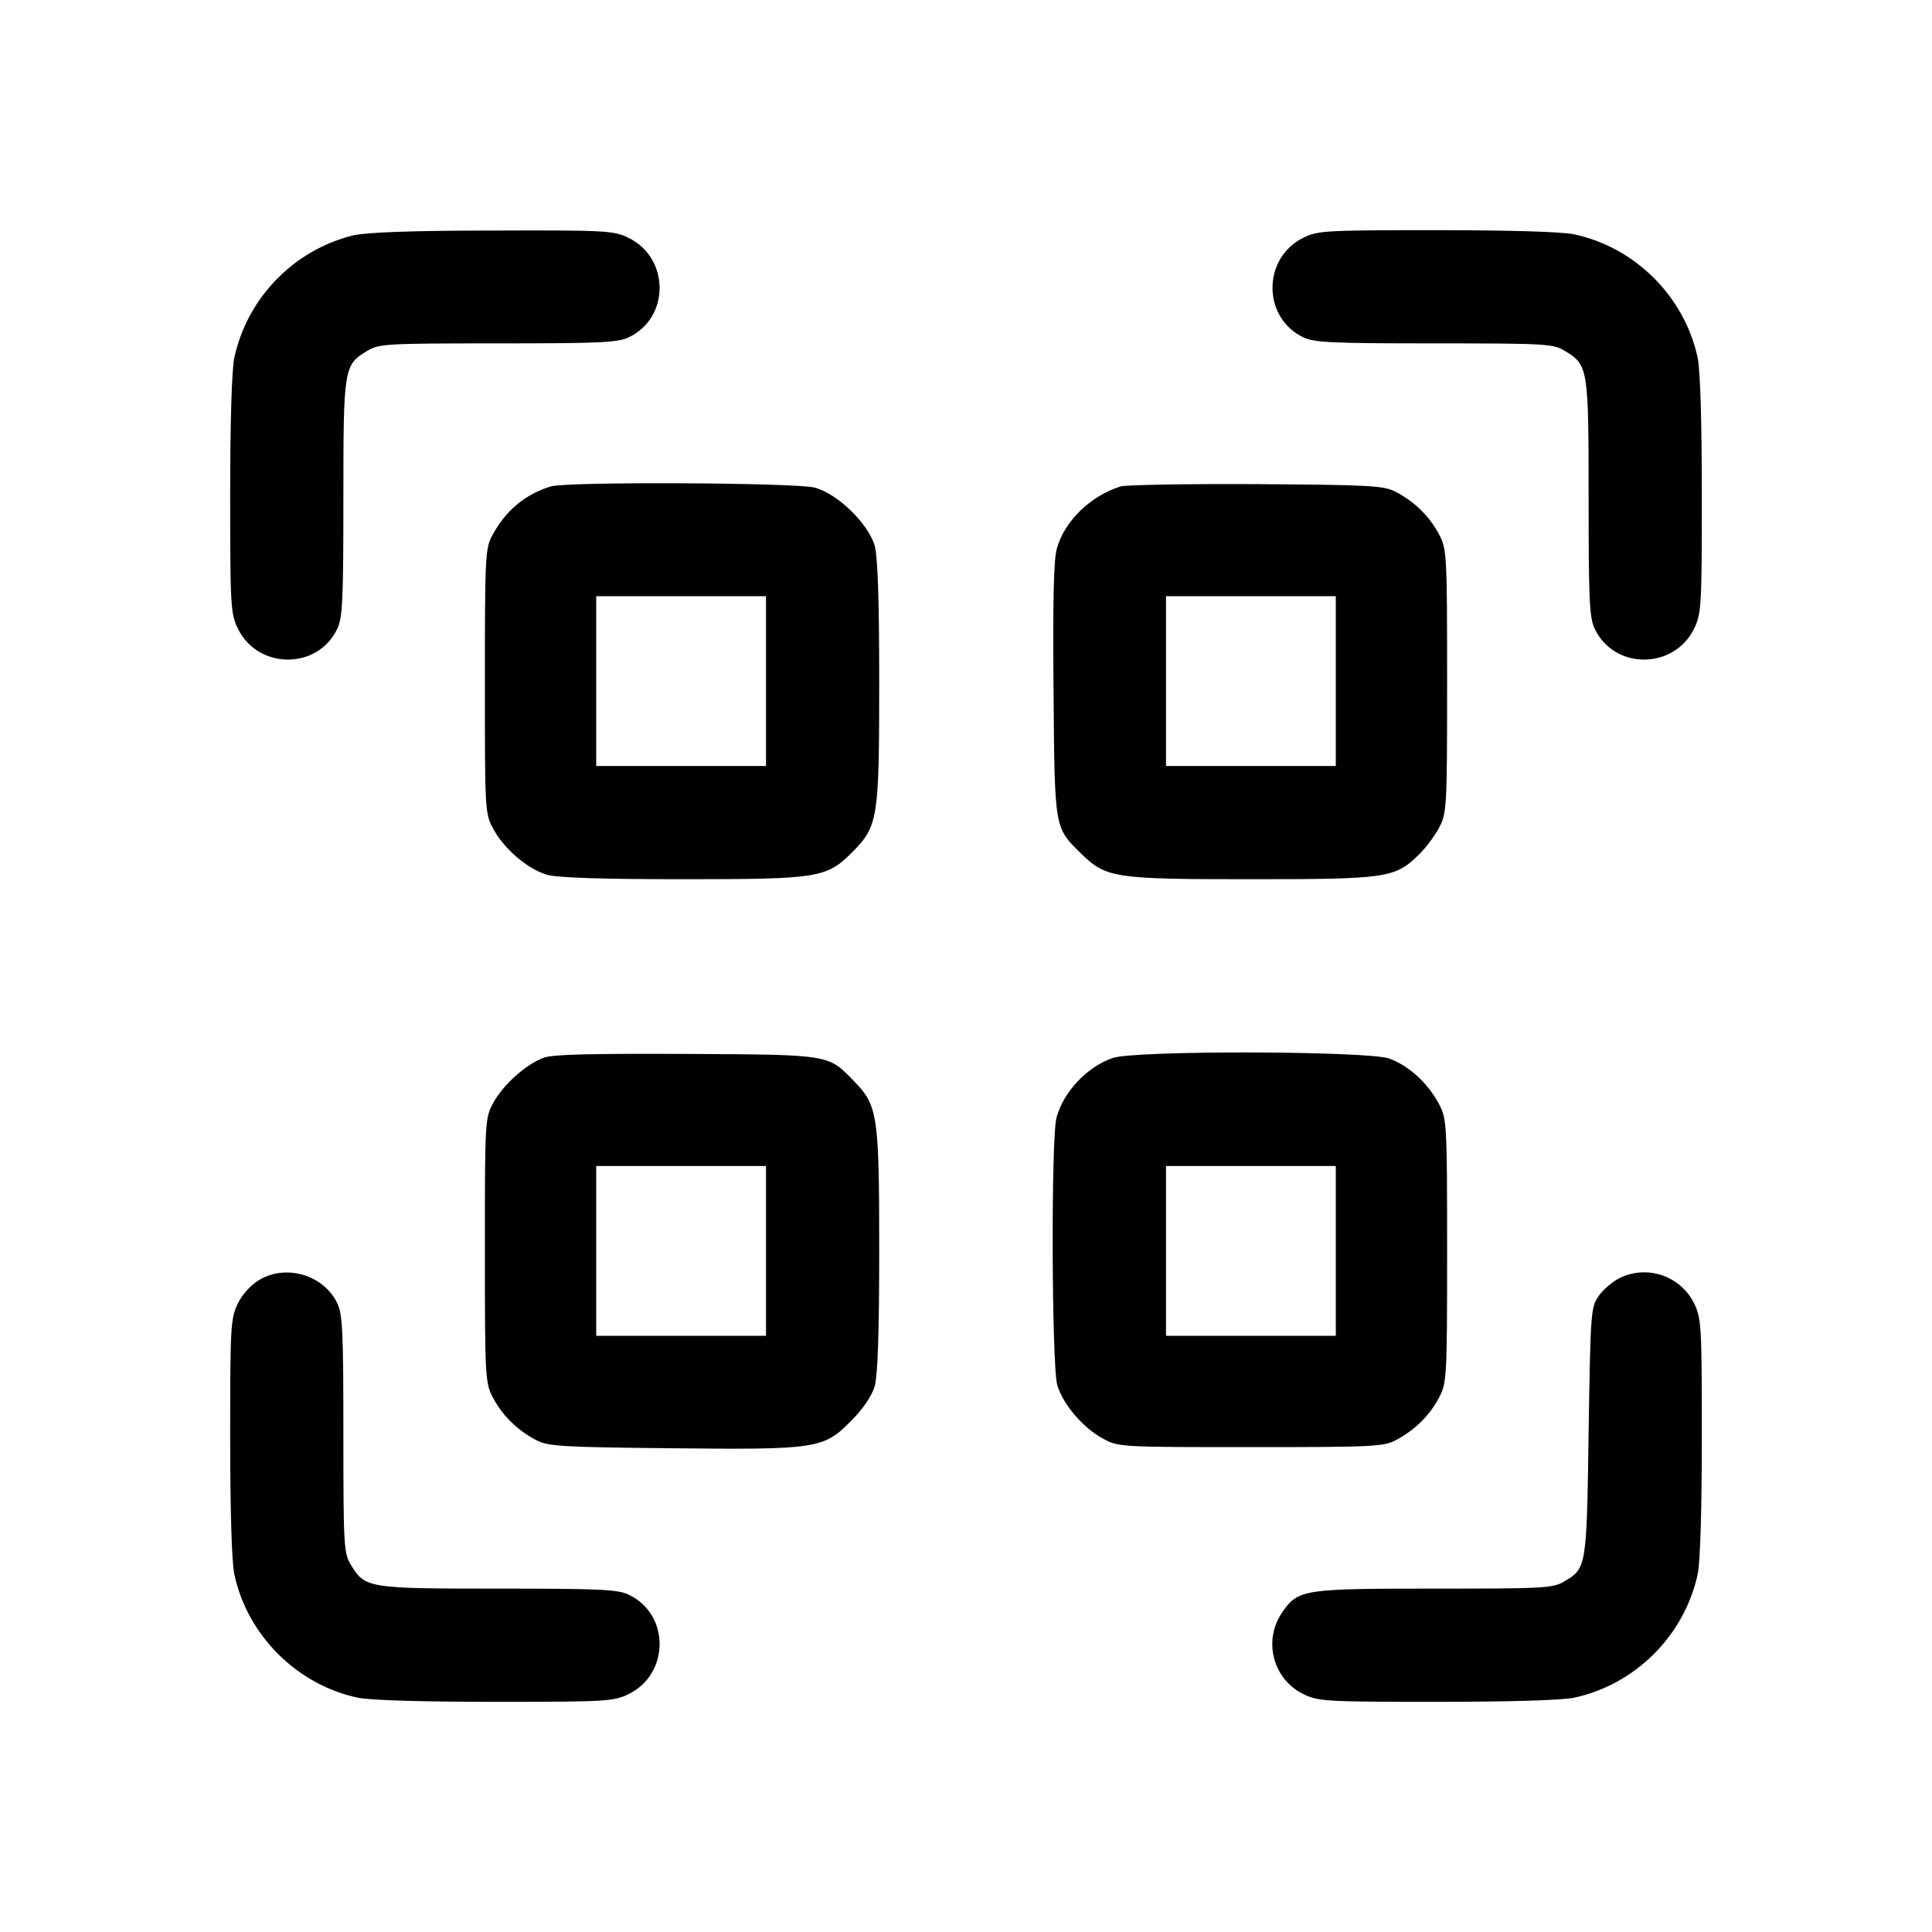 <?xml version="1.0" standalone="no"?>
<!DOCTYPE svg PUBLIC "-//W3C//DTD SVG 20010904//EN"
 "http://www.w3.org/TR/2001/REC-SVG-20010904/DTD/svg10.dtd">
<svg version="1.0" xmlns="http://www.w3.org/2000/svg"
 width="512pt" height="512pt" viewBox="0 0 512 512"
 preserveAspectRatio="xMidYMid meet">

<g transform="translate(0,512) scale(0.1,-0.1)"
fill="#000000" stroke="none">
<path d="M935 4496 c-157 -39 -280 -166 -314 -324 -7 -33 -11 -172 -11 -364 0
-291 1 -314 20 -353 53 -110 212 -111 264 -1 14 29 16 79 16 346 0 344 1 353
63 390 30 19 52 20 345 20 269 0 319 2 348 16 110 52 109 211 -1 264 -39 19
-61 20 -361 19 -218 0 -335 -5 -369 -13z"/>
<path d="M3454 4490 c-109 -54 -109 -212 0 -264 29 -14 79 -16 348 -16 293 0
315 -1 345 -20 62 -37 63 -46 63 -390 0 -267 2 -317 16 -346 52 -110 211 -109
264 1 19 39 20 62 20 353 0 192 -4 331 -11 364 -35 162 -165 292 -327 327 -33
7 -172 11 -365 11 -293 0 -315 -1 -353 -20z"/>
<path d="M1460 3831 c-69 -21 -121 -65 -156 -131 -18 -32 -19 -63 -19 -385 0
-342 0 -351 22 -391 28 -53 91 -107 142 -122 25 -8 144 -12 358 -12 363 0 383
3 452 72 68 69 71 89 71 451 0 222 -4 332 -12 361 -18 60 -100 139 -160 154
-53 13 -655 16 -698 3z m570 -516 l0 -225 -225 0 -225 0 0 225 0 225 225 0
225 0 0 -225z"/>
<path d="M2970 3831 c-80 -25 -149 -92 -169 -164 -9 -29 -11 -143 -9 -377 3
-372 2 -362 74 -433 66 -64 88 -67 450 -67 356 0 380 3 442 63 19 18 43 50 55
72 21 39 22 50 22 390 0 340 -1 351 -22 390 -25 47 -64 85 -113 111 -32 17
-64 19 -370 21 -184 1 -346 -2 -360 -6z m570 -516 l0 -225 -225 0 -225 0 0
225 0 225 225 0 225 0 0 -225z"/>
<path d="M1441 2317 c-48 -18 -108 -72 -134 -120 -22 -41 -22 -49 -22 -392 0
-340 1 -351 22 -390 25 -47 64 -85 113 -111 32 -17 66 -19 355 -22 389 -4 407
-2 480 72 32 32 55 66 63 92 8 29 12 139 12 361 0 358 -4 383 -66 447 -70 72
-60 71 -444 73 -254 1 -354 -1 -379 -10z m589 -512 l0 -225 -225 0 -225 0 0
225 0 225 225 0 225 0 0 -225z"/>
<path d="M2948 2316 c-68 -24 -129 -89 -148 -157 -15 -50 -13 -662 2 -710 15
-51 69 -114 122 -142 40 -22 49 -22 391 -22 322 0 353 1 385 19 49 26 88 64
113 111 21 39 22 50 22 390 0 340 -1 351 -22 390 -30 56 -80 101 -132 120 -59
20 -675 22 -733 1z m592 -511 l0 -225 -225 0 -225 0 0 225 0 225 225 0 225 0
0 -225z"/>
<path d="M687 1728 c-22 -13 -45 -38 -57 -63 -19 -39 -20 -62 -20 -353 0 -192
4 -331 11 -364 34 -161 166 -293 327 -327 33 -7 172 -11 364 -11 291 0 314 1
353 20 110 53 111 212 1 264 -29 14 -79 16 -346 16 -344 0 -353 1 -390 63 -19
30 -20 52 -20 345 0 269 -2 319 -16 348 -36 75 -135 105 -207 62z"/>
<path d="M4292 1733 c-18 -9 -43 -30 -55 -47 -21 -30 -22 -40 -27 -361 -5
-358 -6 -361 -63 -395 -30 -19 -53 -20 -345 -20 -345 0 -361 -2 -402 -60 -54
-75 -28 -180 55 -220 39 -19 62 -20 353 -20 192 0 331 4 364 11 162 35 292
165 327 327 7 33 11 172 11 364 0 291 -1 314 -20 353 -36 74 -125 104 -198 68z"/>
</g>
</svg>
